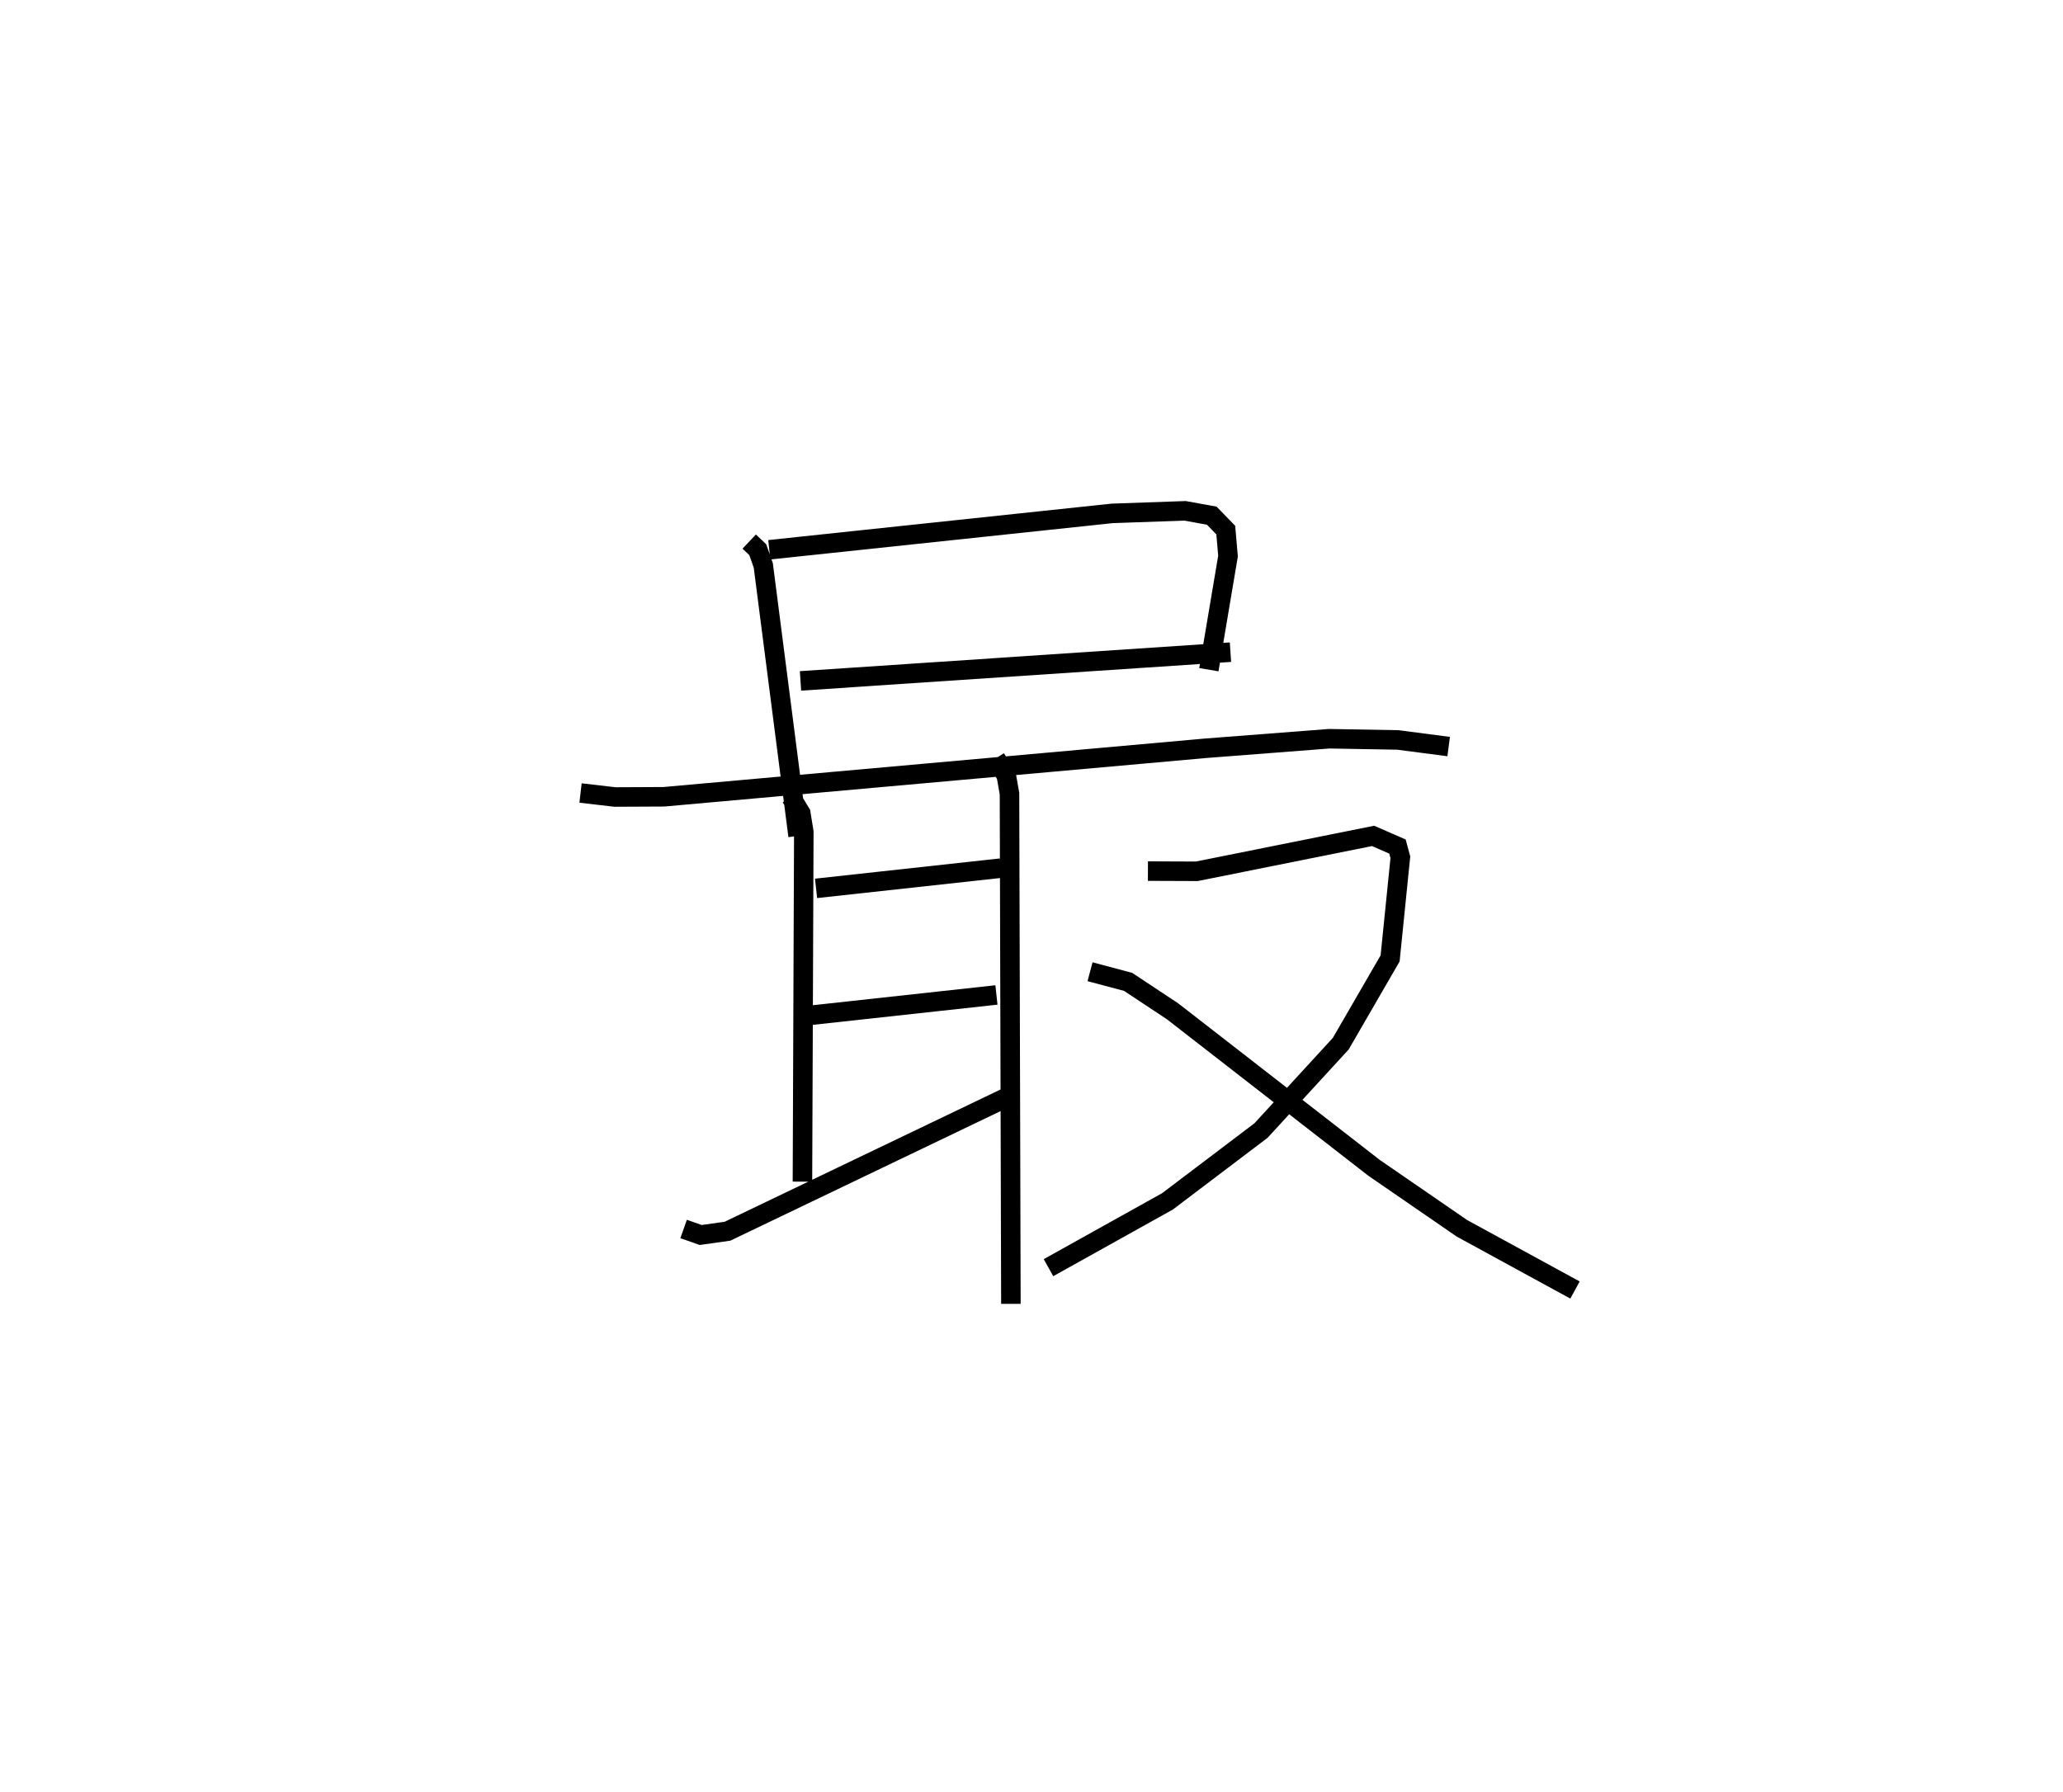 <?xml version="1.0" encoding="utf-8" ?>
<svg baseProfile="full" height="91.814" version="1.1" width="105.697" xmlns="http://www.w3.org/2000/svg" xmlns:ev="http://www.w3.org/2001/xml-events" xmlns:xlink="http://www.w3.org/1999/xlink"><defs /><rect fill="white" height="91.814" width="105.697" x="0" y="0" /><path d="M25,25 m0.0,0.0 m13.385,2.753 l0.439,0.416 0.283,0.807 l1.783,13.859 m-1.476,-14.662 l17.566,-1.865 3.733,-0.131 l1.371,0.248 0.718,0.74 l0.115,1.332 -0.981,5.821 m-20.923,0.574 l22.029,-1.472 m-33.298,7.217 l1.766,0.205 2.507,-0.012 l27.747,-2.485 6.335,-0.489 l3.52,0.062 2.603,0.339 m-33.694,2.594 l0.499,0.821 0.156,0.959 l-0.07,17.921 m0.698,-15.028 l9.463,-1.036 m-9.703,7.535 l9.481,-1.037 m-16.027,11.992 l0.873,0.308 1.374,-0.193 l14.73,-7.063 m-0.99,-17.166 l0.542,0.862 0.167,0.944 l0.072,26.145 m7.021,-22.176 l2.504,0.01 9.032,-1.813 l1.248,0.544 0.149,0.55 l-0.525,5.183 -2.529,4.37 l-4.085,4.45 -4.791,3.629 l-6.098,3.399 m2.129,-15.166 l1.953,0.522 2.271,1.504 l10.328,8.024 4.505,3.101 l3.738,2.04 2.052,1.12 " fill="none" stroke="black" stroke-width="1" /></svg>